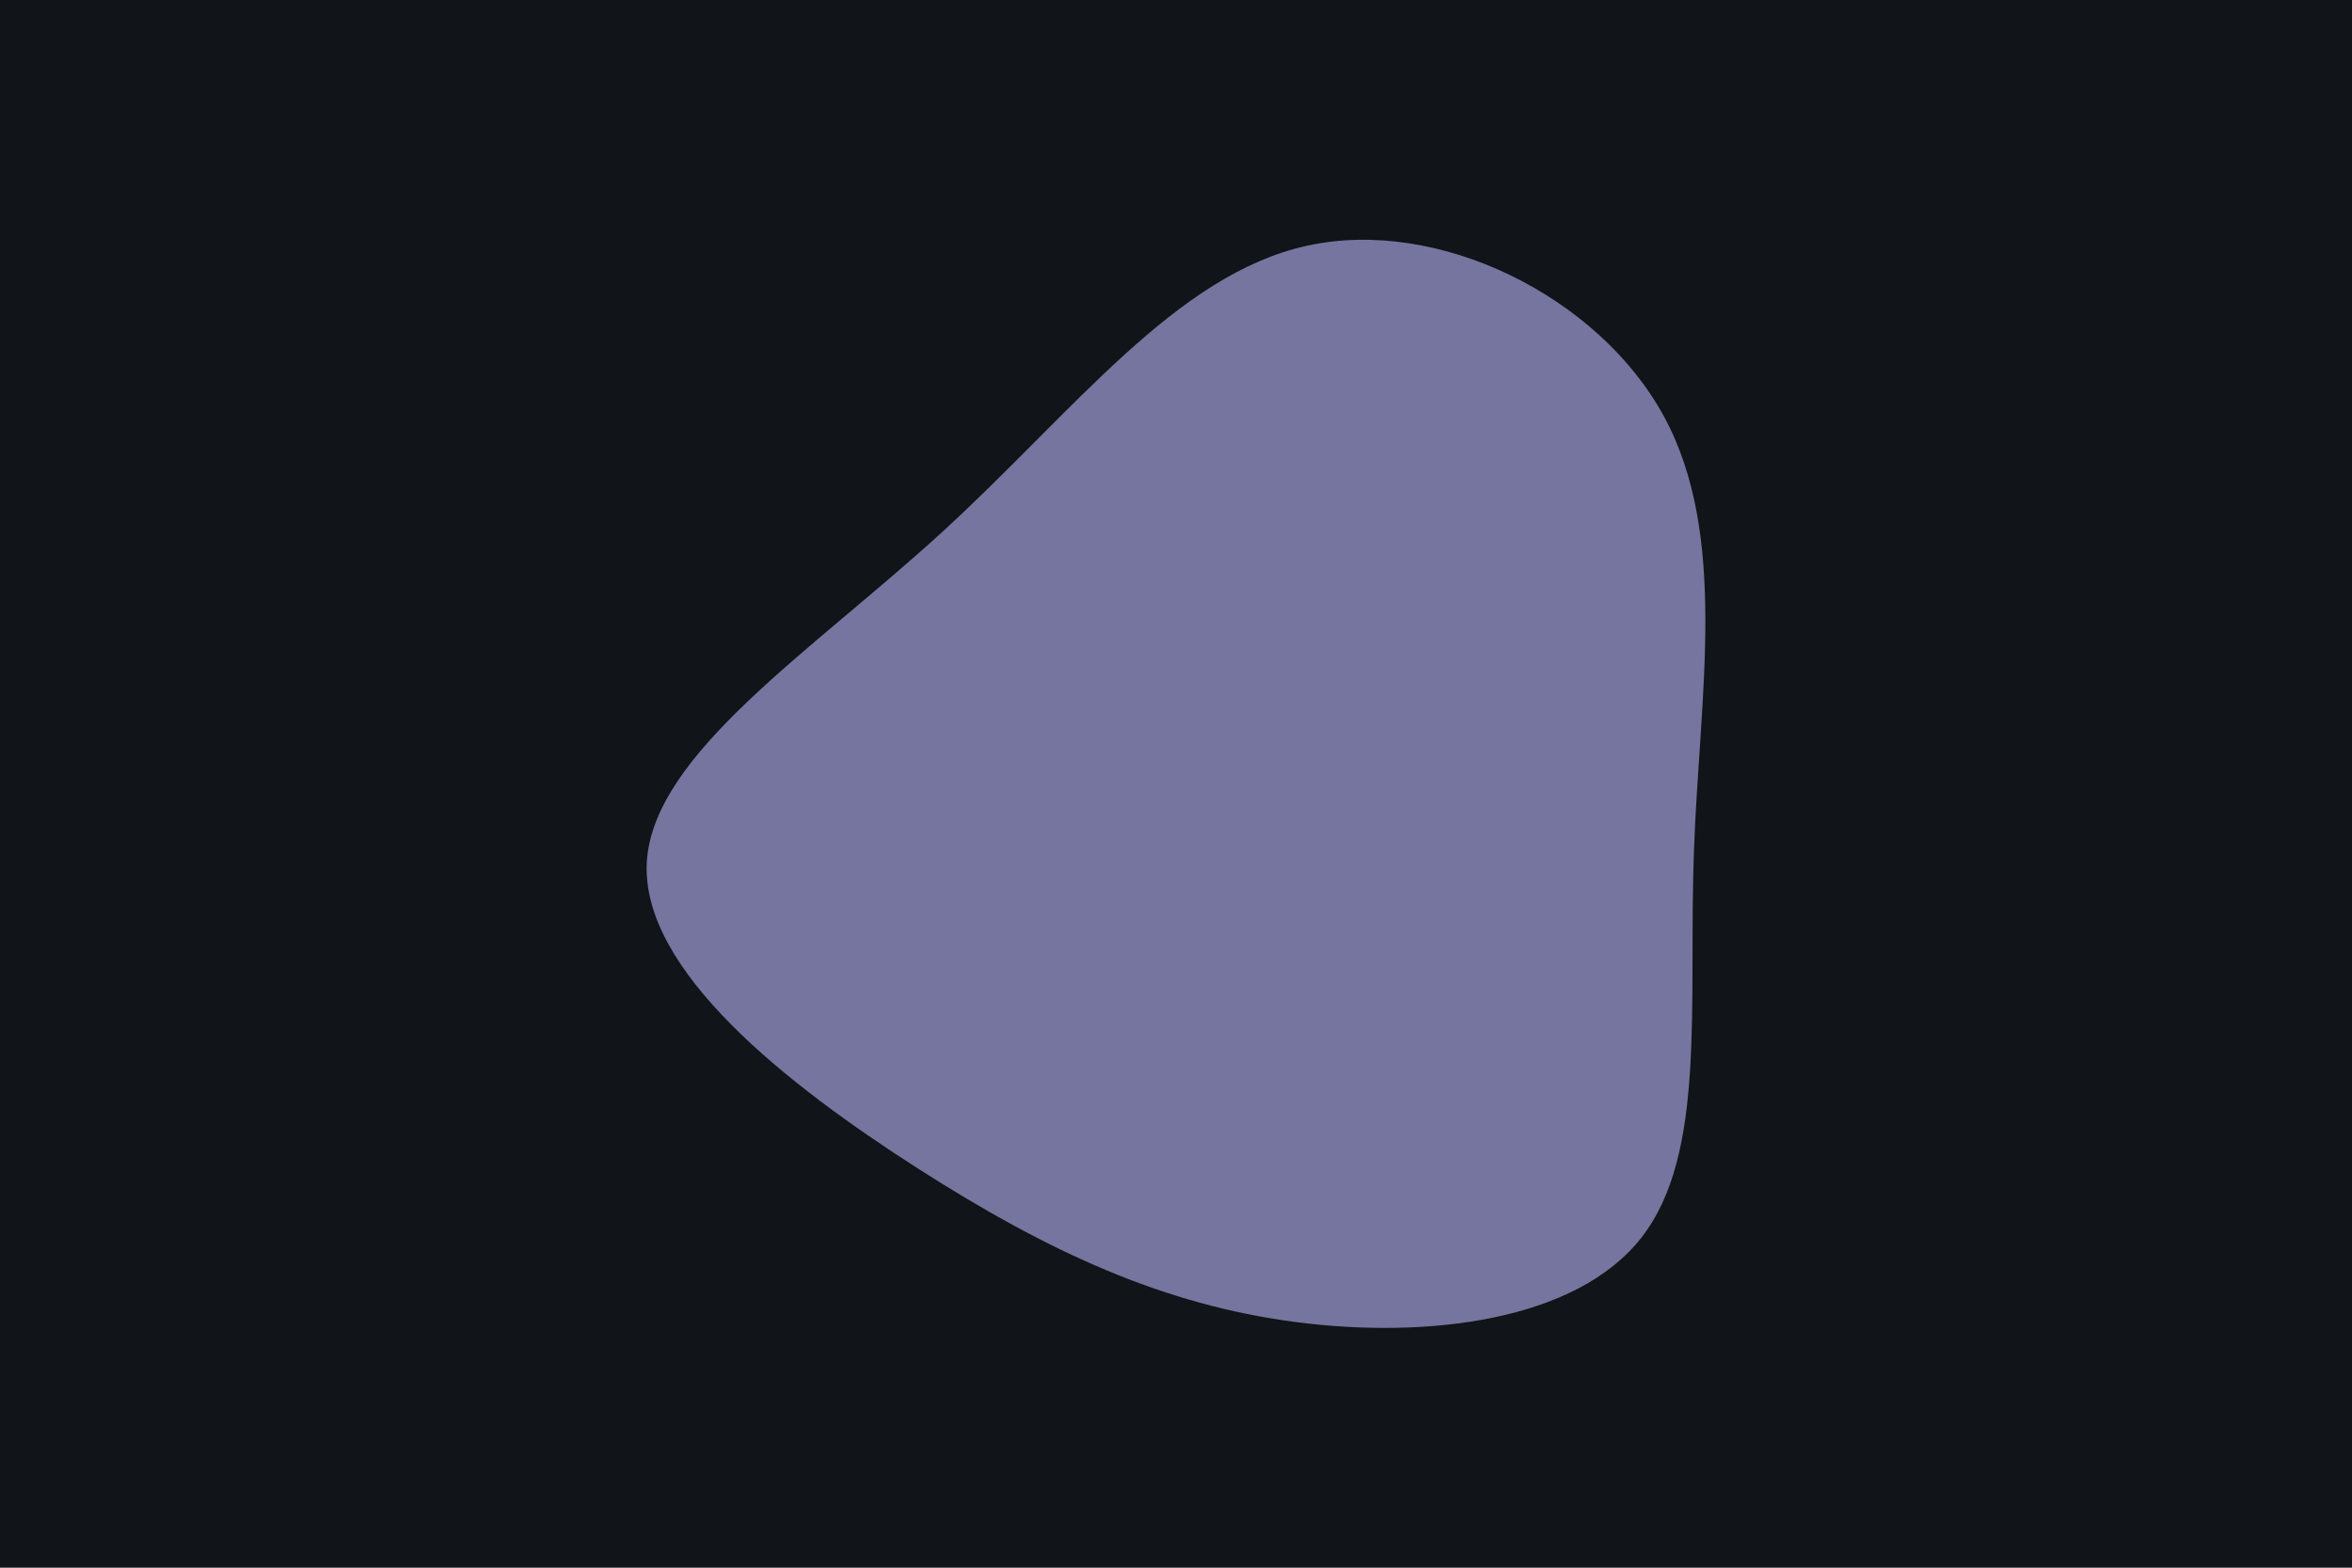 <svg id="visual" viewBox="0 0 900 600" width="900" height="600" xmlns="http://www.w3.org/2000/svg" xmlns:xlink="http://www.w3.org/1999/xlink" version="1.1"><rect x="0" y="0" width="900" height="600" fill="#111418"></rect><g transform="translate(489.003 327.56)"><path d="M147.6 -168.4C172.6 -122.6 161.3 -61.3 159.2 -2.1C157 57 164.1 114.1 139.1 146.1C114.1 178.1 57 185 6.6 178.4C-43.8 171.8 -87.7 151.7 -137.7 119.7C-187.7 87.7 -243.8 43.8 -241.5 2.4C-239.1 -39.1 -178.3 -78.3 -128.3 -124.1C-78.3 -169.9 -39.1 -222.5 11.1 -233.5C61.3 -244.6 122.6 -214.2 147.6 -168.4" fill="#76759f"></path></g></svg>